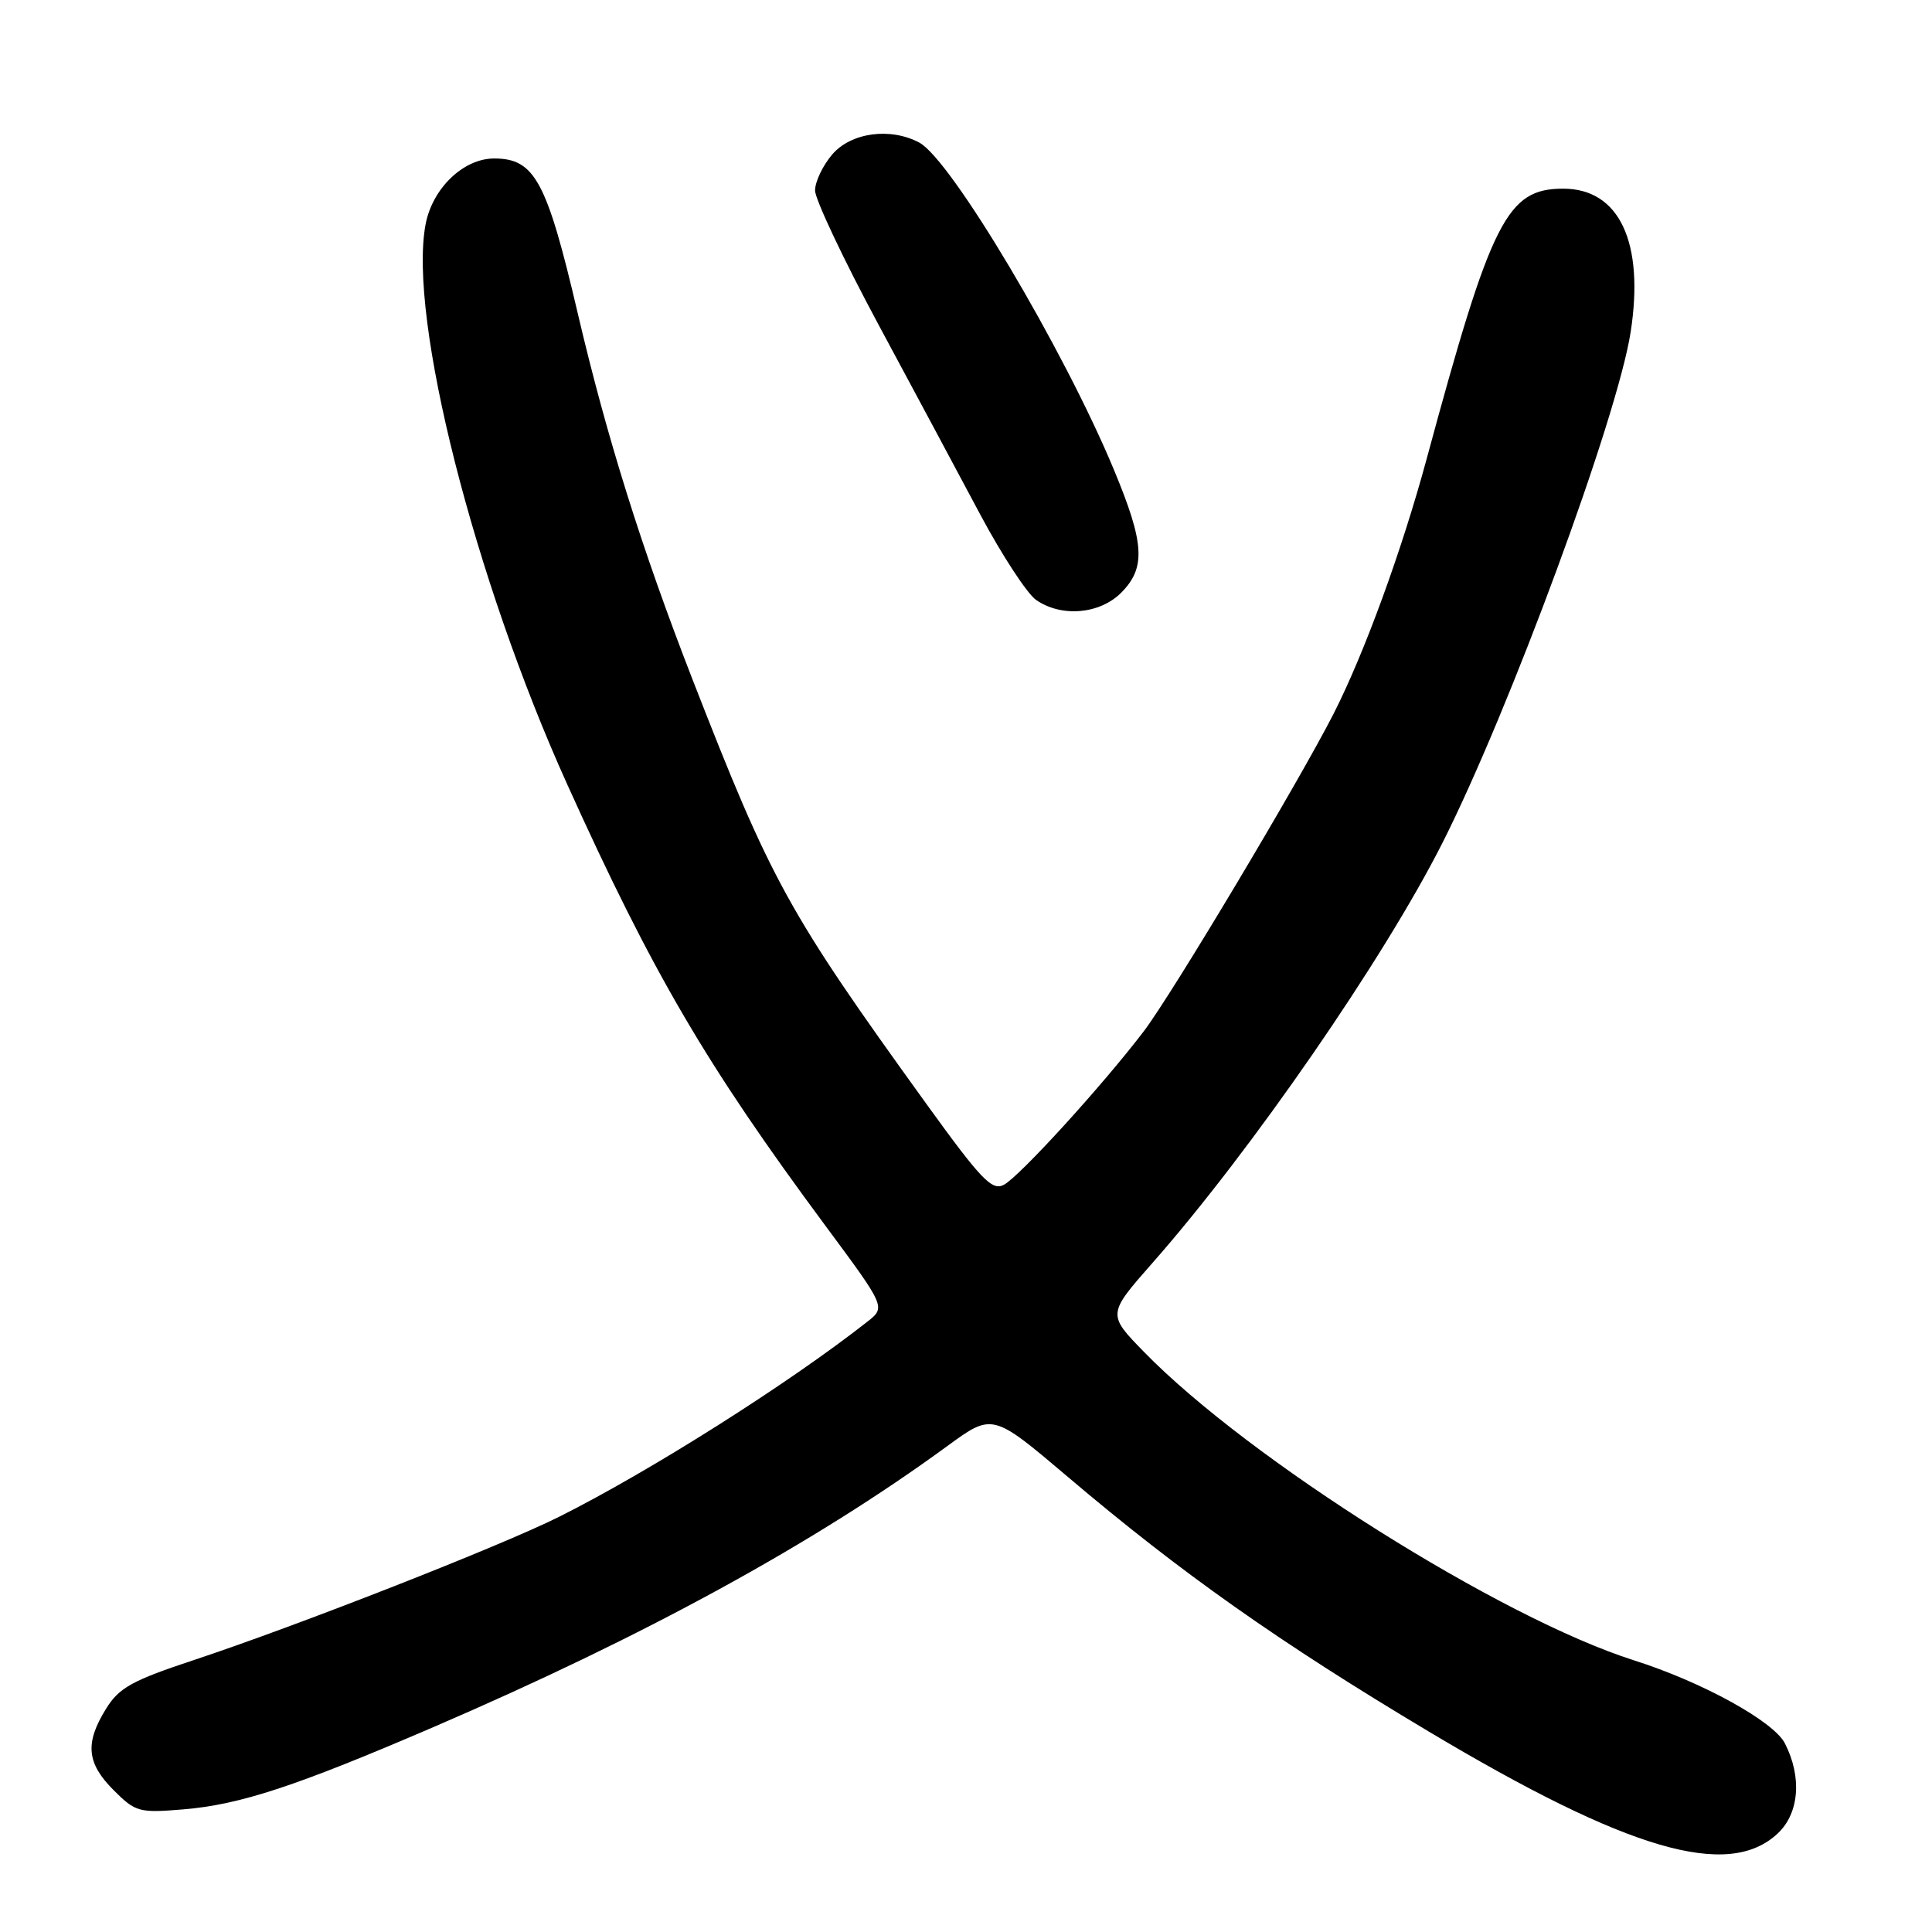 <?xml version="1.0" encoding="UTF-8" standalone="no"?>
<!DOCTYPE svg PUBLIC "-//W3C//DTD SVG 1.1//EN" "http://www.w3.org/Graphics/SVG/1.1/DTD/svg11.dtd" >
<svg xmlns="http://www.w3.org/2000/svg" xmlns:xlink="http://www.w3.org/1999/xlink" version="1.1" viewBox="0 0 256 256">
 <g >
 <path fill="currentColor"
d=" M 235.56 242.94 C 238.42 240.26 238.79 235.44 236.50 230.99 C 234.98 228.06 225.52 222.86 216.50 220.00 C 198.87 214.40 165.51 193.41 151.61 179.16 C 146.72 174.15 146.72 174.15 152.73 167.32 C 165.83 152.44 183.34 127.08 191.11 111.73 C 200.01 94.13 214.31 55.35 216.07 44.00 C 217.91 32.11 214.57 25.00 207.14 25.00 C 199.68 25.00 197.63 29.04 189.03 60.84 C 185.74 72.98 180.78 86.57 176.71 94.57 C 172.10 103.61 155.28 131.76 151.55 136.66 C 146.09 143.82 135.12 155.87 133.02 156.99 C 131.45 157.83 130.02 156.34 122.72 146.23 C 104.38 120.81 102.23 116.91 91.75 90.00 C 85.05 72.77 80.38 57.88 76.54 41.45 C 72.45 23.97 70.84 21.00 65.48 21.00 C 61.40 21.00 57.29 24.96 56.39 29.74 C 54.07 42.09 62.82 76.64 75.19 104.00 C 86.49 128.98 93.53 141.02 109.33 162.36 C 117.37 173.21 117.37 173.21 114.93 175.13 C 104.50 183.33 86.11 194.96 74.07 200.99 C 66.38 204.84 39.34 215.44 25.79 219.93 C 17.48 222.68 15.78 223.62 14.04 226.44 C 11.23 230.98 11.48 233.63 15.06 237.21 C 17.96 240.11 18.42 240.24 24.31 239.75 C 31.84 239.12 39.19 236.70 57.50 228.82 C 85.43 216.79 107.80 204.56 125.51 191.62 C 131.51 187.23 131.51 187.23 141.51 195.71 C 156.50 208.43 169.56 217.64 189.32 229.44 C 215.75 245.22 229.01 249.09 235.56 242.94 Z  M 148.55 78.55 C 151.85 75.24 151.67 72.03 147.61 62.27 C 140.97 46.28 126.02 21.15 121.82 18.90 C 117.99 16.85 112.78 17.55 110.28 20.46 C 109.03 21.92 108.00 24.07 108.00 25.24 C 108.00 26.40 111.76 34.37 116.36 42.93 C 120.96 51.49 127.07 62.88 129.92 68.24 C 132.78 73.59 136.09 78.65 137.28 79.49 C 140.62 81.82 145.69 81.40 148.55 78.55 Z "/>
</g>
</svg>
